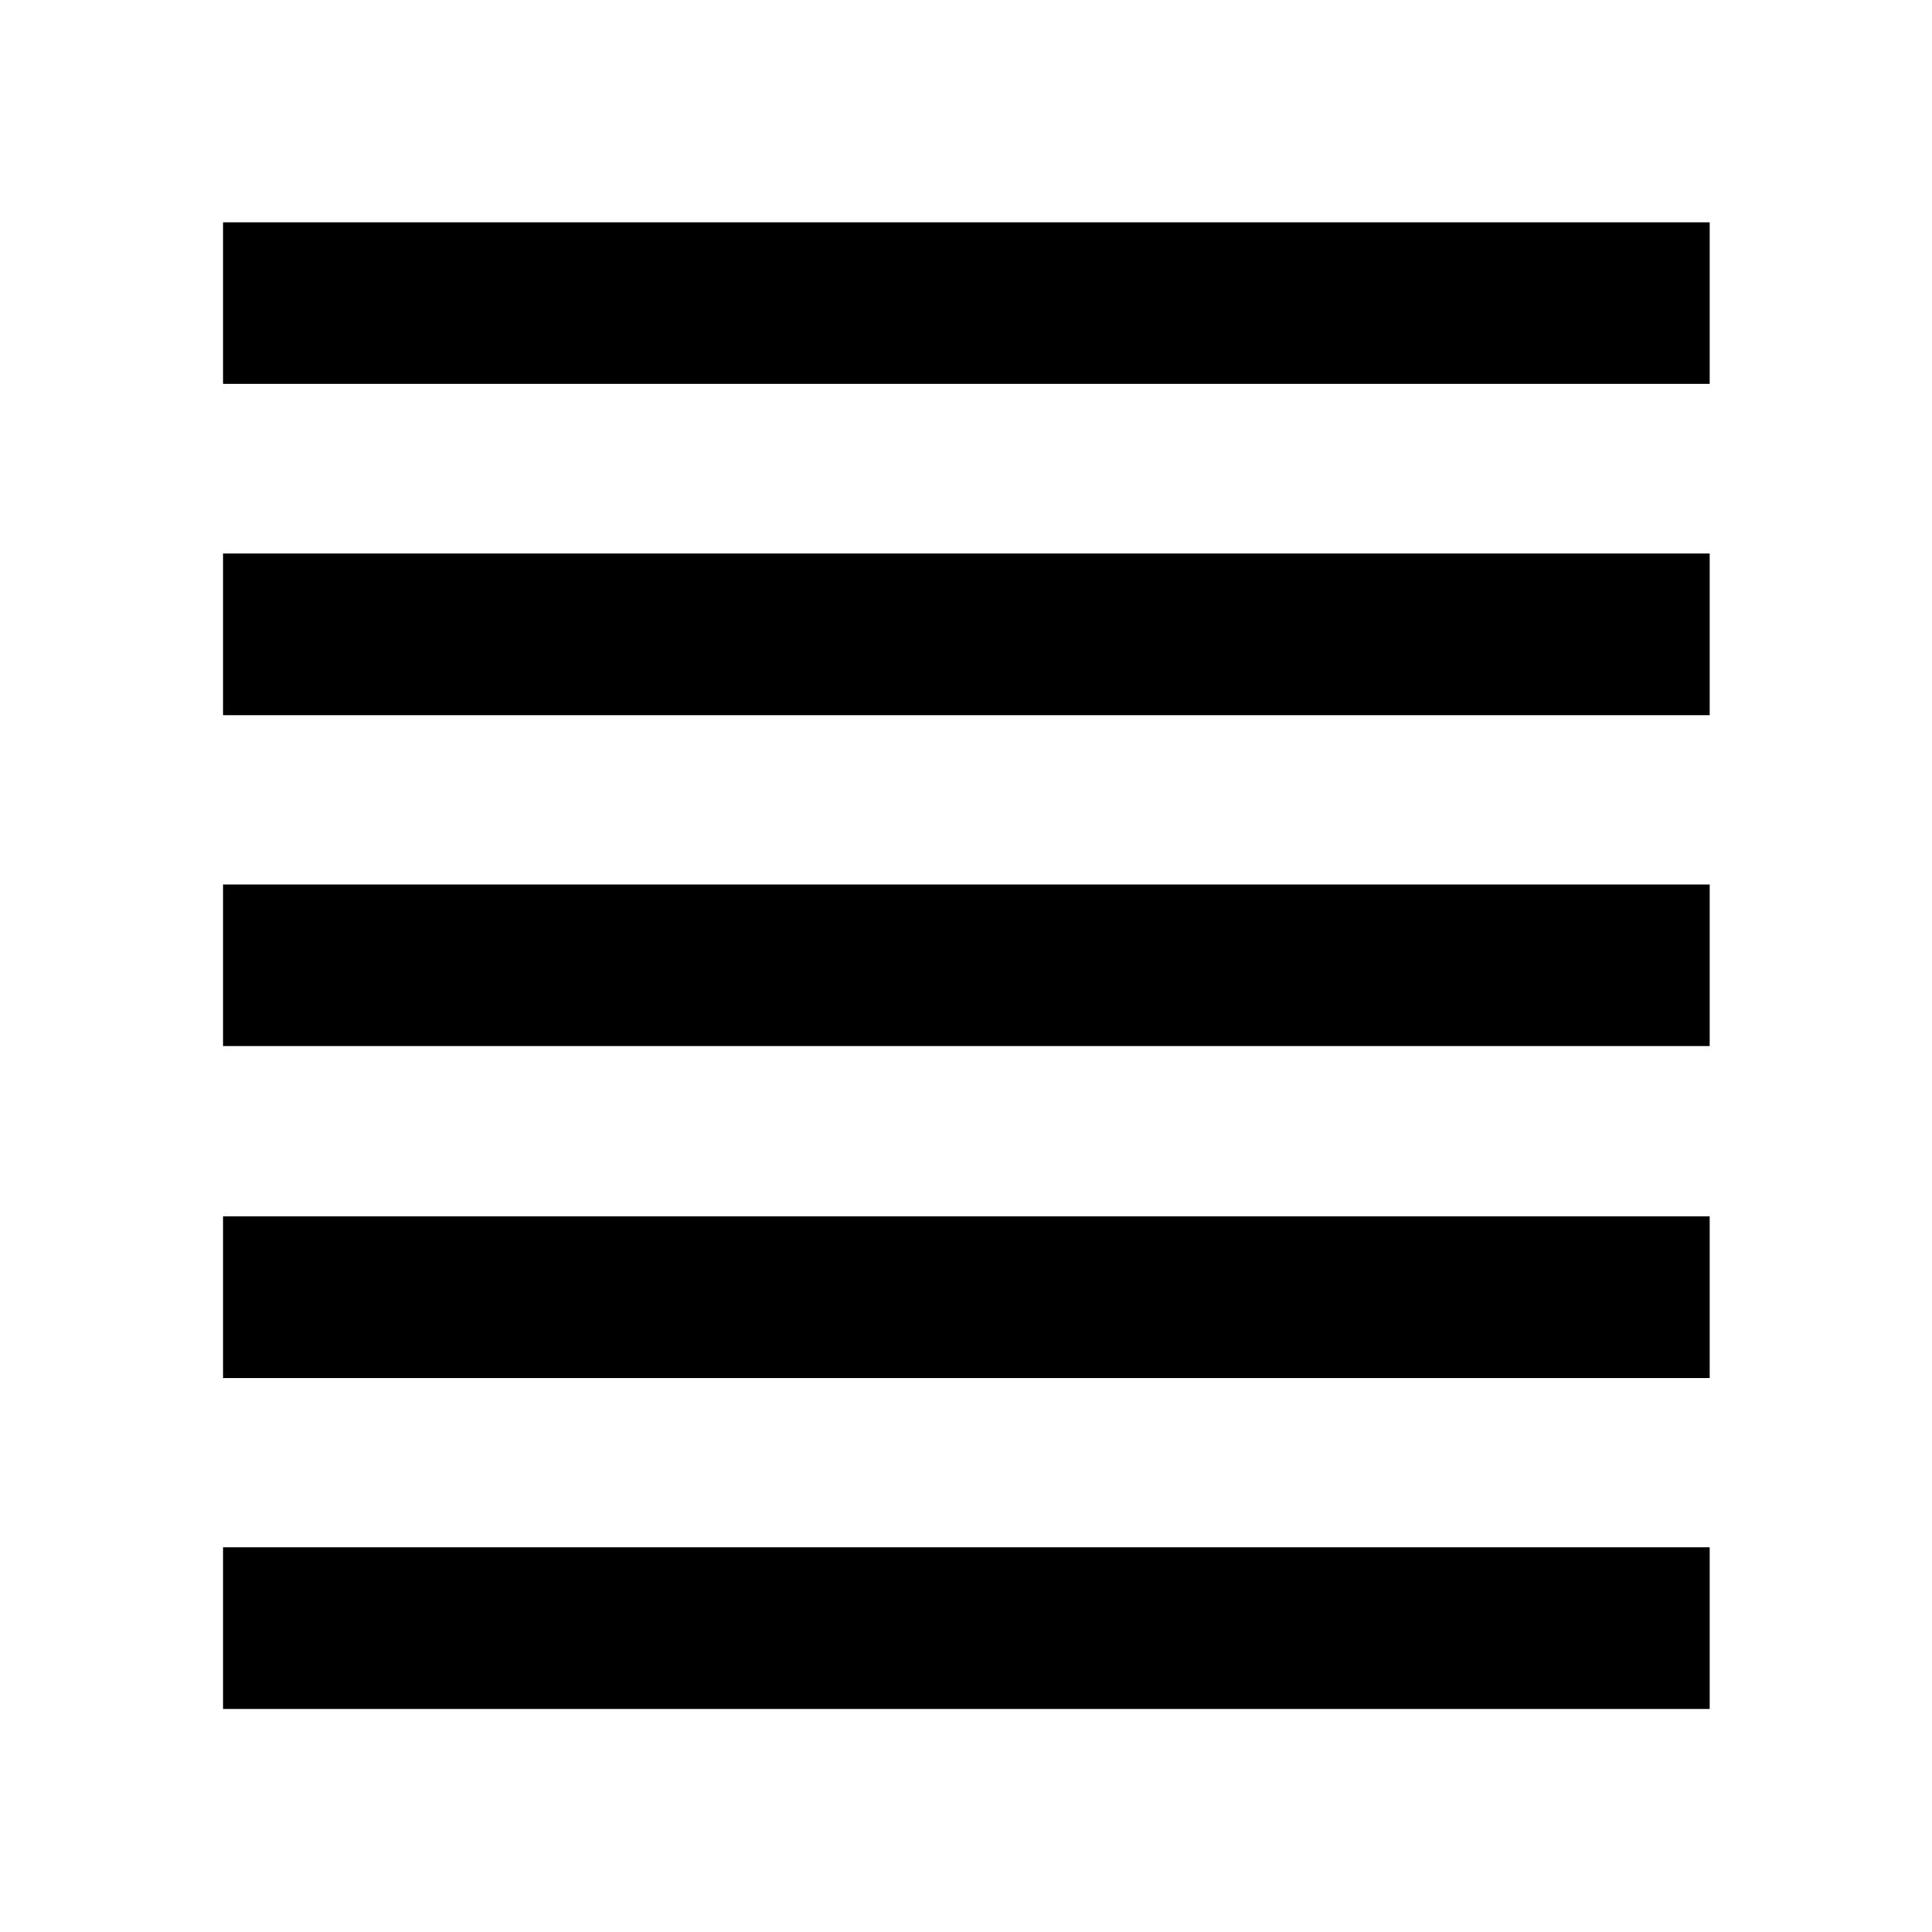 <svg xmlns="http://www.w3.org/2000/svg" height="40" viewBox="0 -960 960 960" width="40"><path d="M110.84-110.84v-80.29h738.7v80.29h-738.7Zm0-164.43v-80.3h738.7v80.3h-738.7Zm0-164.94v-80.29h738.7v80.29h-738.7Zm0-164.44v-80.29h738.7v80.29h-738.7Zm0-164.6v-80.29h738.7v80.29h-738.7Z"/></svg>